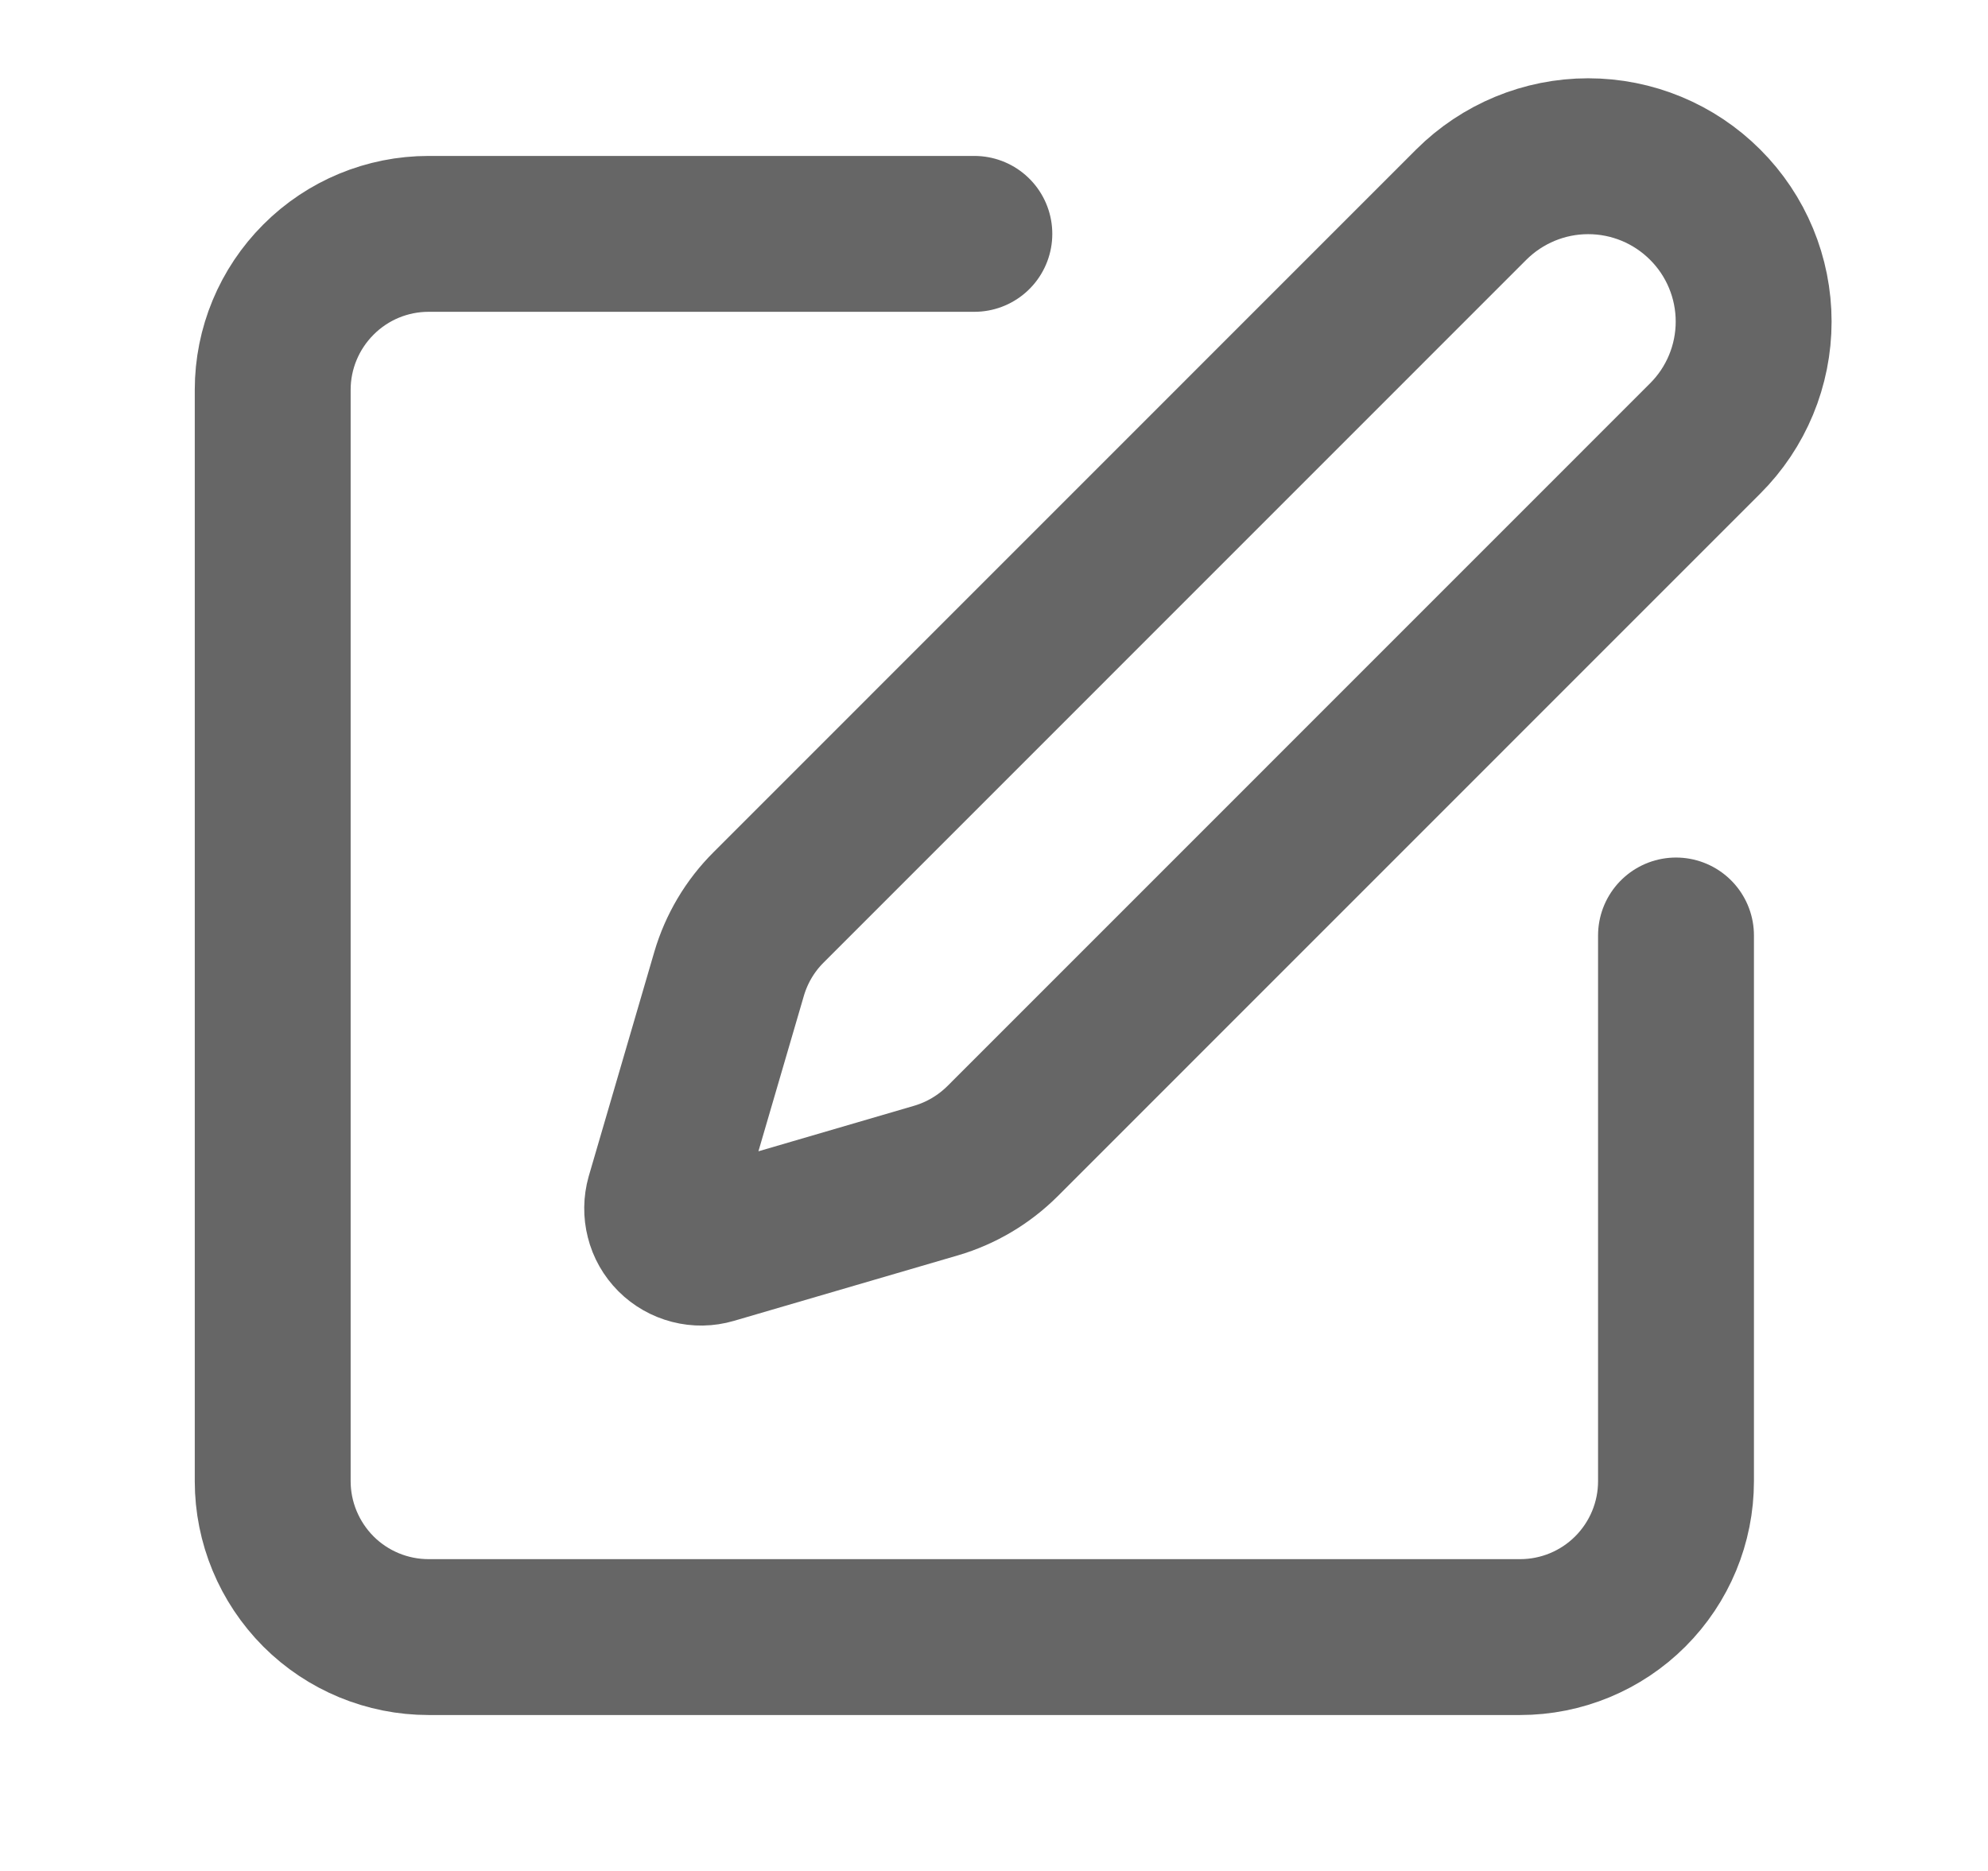 <svg
                width="17"
                height="16"
                viewBox="0 0 17 16"
                fill="none"
                xmlns="http://www.w3.org/2000/svg"
              >
                <path
                  d="M8.332 2H3.665C3.312 2 2.973 2.14 2.723 2.391C2.473 2.641 2.332 2.98 2.332 3.333V12.667C2.332 13.02 2.473 13.359 2.723 13.61C2.973 13.86 3.312 14 3.665 14H12.999C13.352 14 13.691 13.86 13.941 13.61C14.192 13.359 14.332 13.02 14.332 12.667V8"
                  stroke="#666666"
                  stroke-width="1.333"
                  stroke-linecap="round"
                  stroke-linejoin="round"
                ></path>
                <path
                  d="M12.581 1.75C12.847 1.485 13.206 1.336 13.581 1.336C13.957 1.336 14.316 1.485 14.581 1.75C14.847 2.015 14.996 2.375 14.996 2.75C14.996 3.125 14.847 3.485 14.581 3.75L8.573 9.759C8.414 9.917 8.219 10.033 8.004 10.096L6.089 10.656C6.031 10.673 5.971 10.674 5.913 10.659C5.855 10.644 5.802 10.614 5.76 10.572C5.717 10.529 5.687 10.476 5.673 10.419C5.658 10.361 5.659 10.3 5.675 10.243L6.235 8.327C6.298 8.113 6.414 7.917 6.573 7.759L12.581 1.75Z"
                  stroke="#666666"
                  stroke-width="1.333"
                  stroke-linecap="round"
                  stroke-linejoin="round"
                ></path>
              </svg>